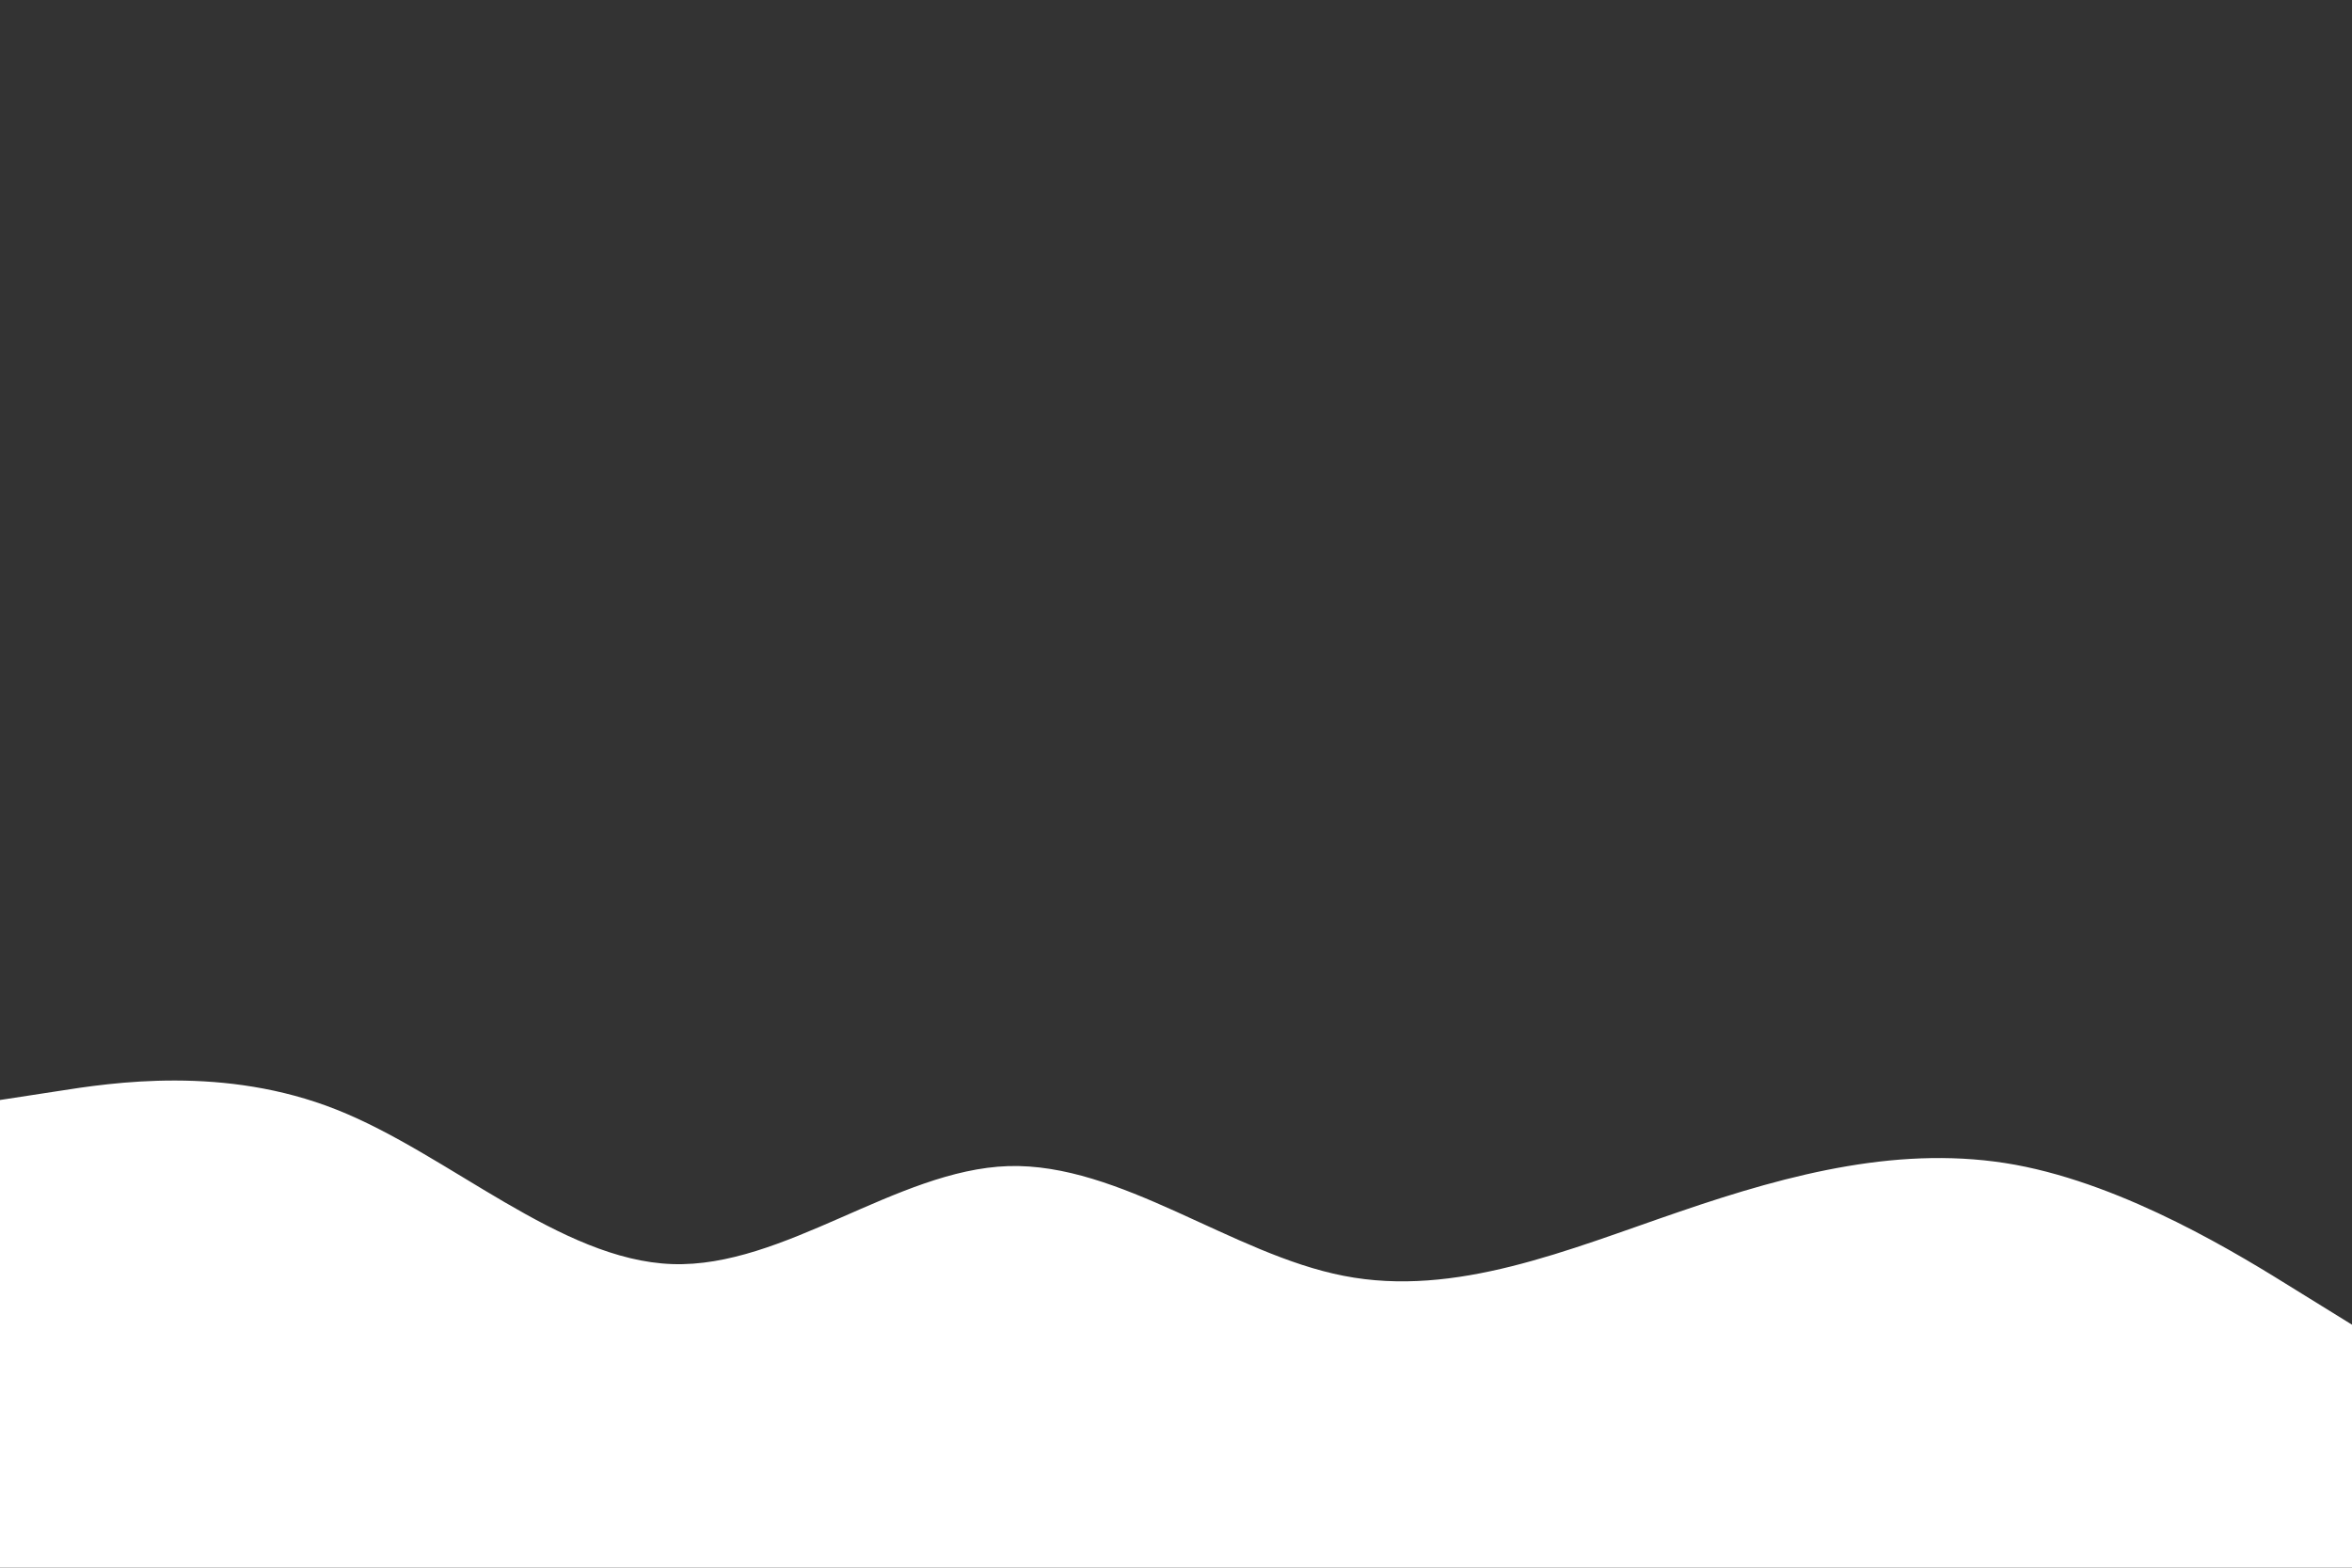 <svg id="visual" viewBox="0 0 900 600" width="900" height="600" xmlns="http://www.w3.org/2000/svg" xmlns:xlink="http://www.w3.org/1999/xlink" version="1.1"><rect x="0" y="0" width="900" height="600" fill="#333333" stroke="none"/><path d="M0 421L21.5 417.7C43 414.3 86 407.7 128.8 424.7C171.7 441.7 214.3 482.3 257.2 483.8C300 485.3 343 447.7 385.8 446.3C428.7 445 471.3 480 514.2 488.3C557 496.7 600 478.3 642.8 463.7C685.7 449 728.3 438 771.2 445.8C814 453.7 857 480.3 878.5 493.7L900 507L900 601L878.5 601C857 601 814 601 771.2 601C728.3 601 685.7 601 642.8 601C600 601 557 601 514.2 601C471.3 601 428.7 601 385.8 601C343 601 300 601 257.2 601C214.3 601 171.7 601 128.8 601C86 601 43 601 21.5 601L0 601Z" fill="#FFFFFF" stroke-linecap="round" stroke-linejoin="miter"></path></svg>